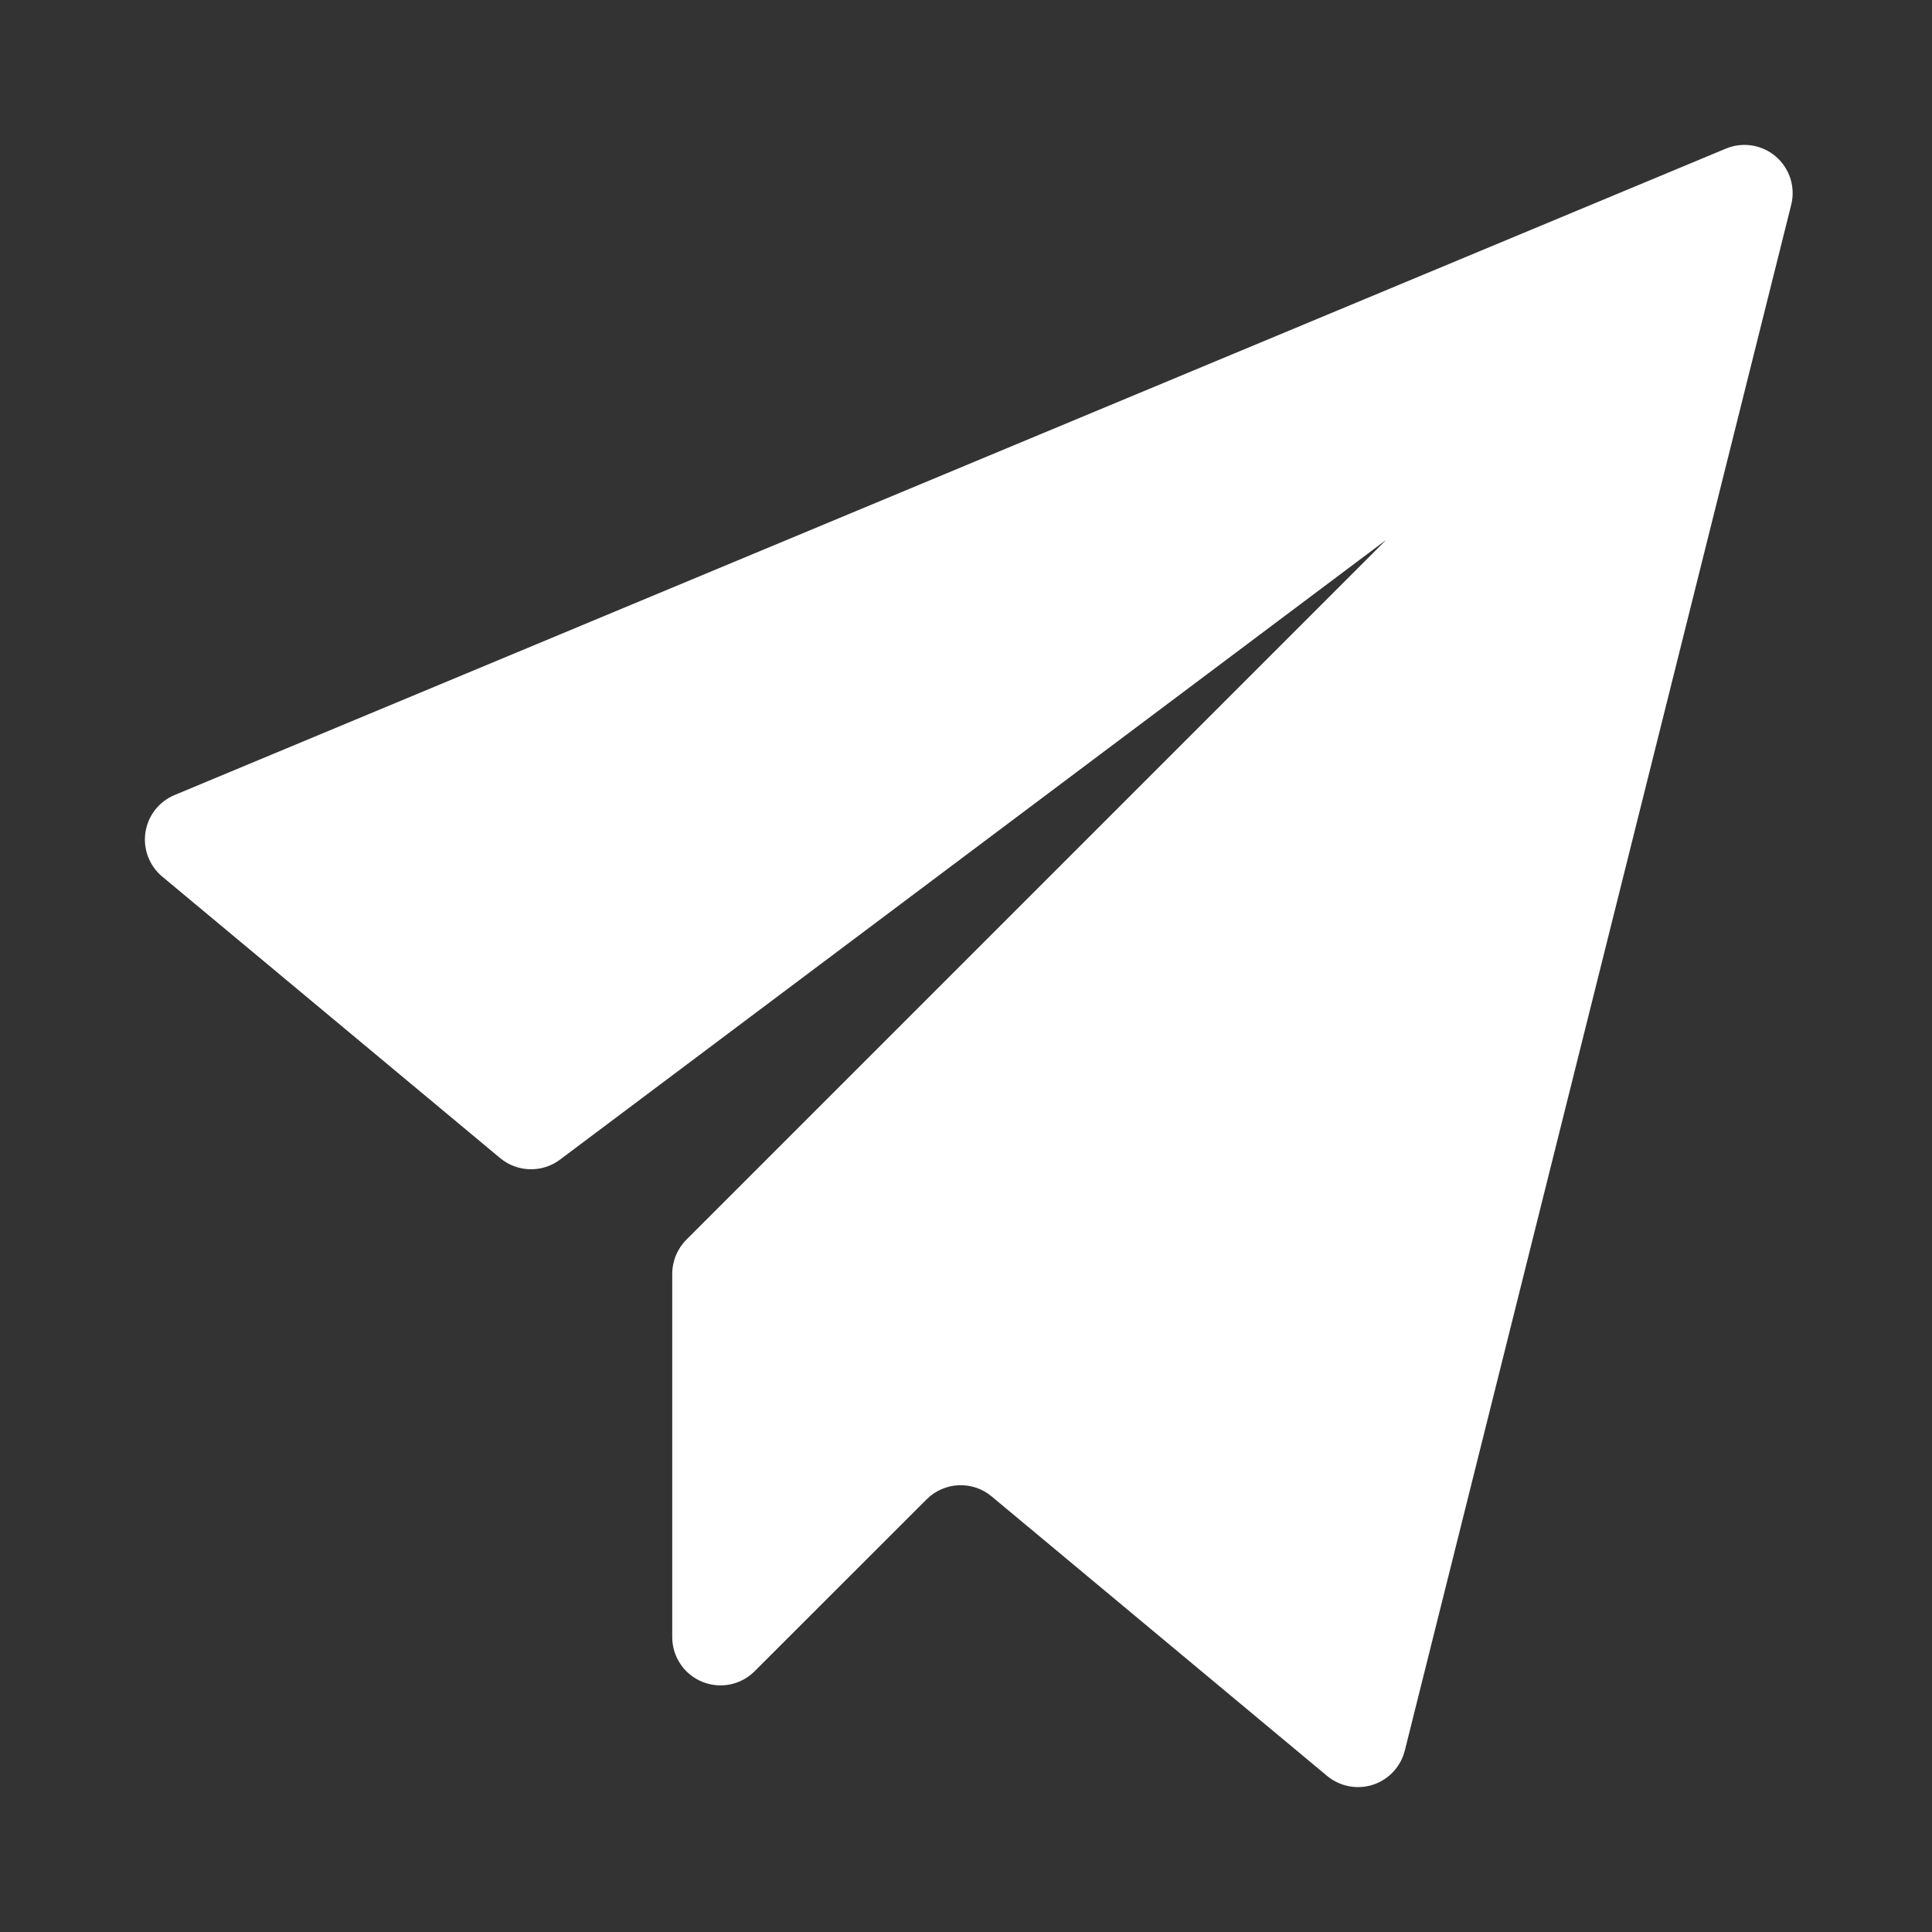 <?xml version="1.0" encoding="UTF-8"?>
<svg width="40px" height="40px" viewBox="0 0 40 40" version="1.1" xmlns="http://www.w3.org/2000/svg" xmlns:xlink="http://www.w3.org/1999/xlink">
    <rect x="0" y="0" width="40" height="40" fill="#333333" stroke="none"/>
    <title>临时功能/icon/推送</title>
    <g id="临时功能/icon/推送" stroke="none" stroke-width="1" fill="none" fill-rule="evenodd">
        <g id="编组" fill="#FFFFFF" fill-rule="nonzero">
            <path d="M3.613,16.461 L35.732,3.077 C36.08,2.932 36.481,2.995 36.767,3.241 C37.054,3.488 37.177,3.874 37.085,4.24 L29.085,36.244 C29.001,36.577 28.752,36.844 28.426,36.951 C28.099,37.057 27.741,36.988 27.477,36.769 L20.53,30.981 C20.133,30.65 19.549,30.677 19.184,31.043 L15.621,34.604 C15.336,34.888 14.908,34.972 14.535,34.818 C14.163,34.665 13.92,34.302 13.918,33.9 L13.918,26.374 C13.918,26.109 14.023,25.855 14.21,25.667 L28.7,11.177 L11.594,24.009 C11.223,24.287 10.711,24.273 10.355,23.977 L3.359,18.149 C3.091,17.925 2.959,17.578 3.011,17.233 C3.063,16.888 3.291,16.595 3.613,16.461 Z" id="路径"></path>
        </g>
    </g>
</svg>